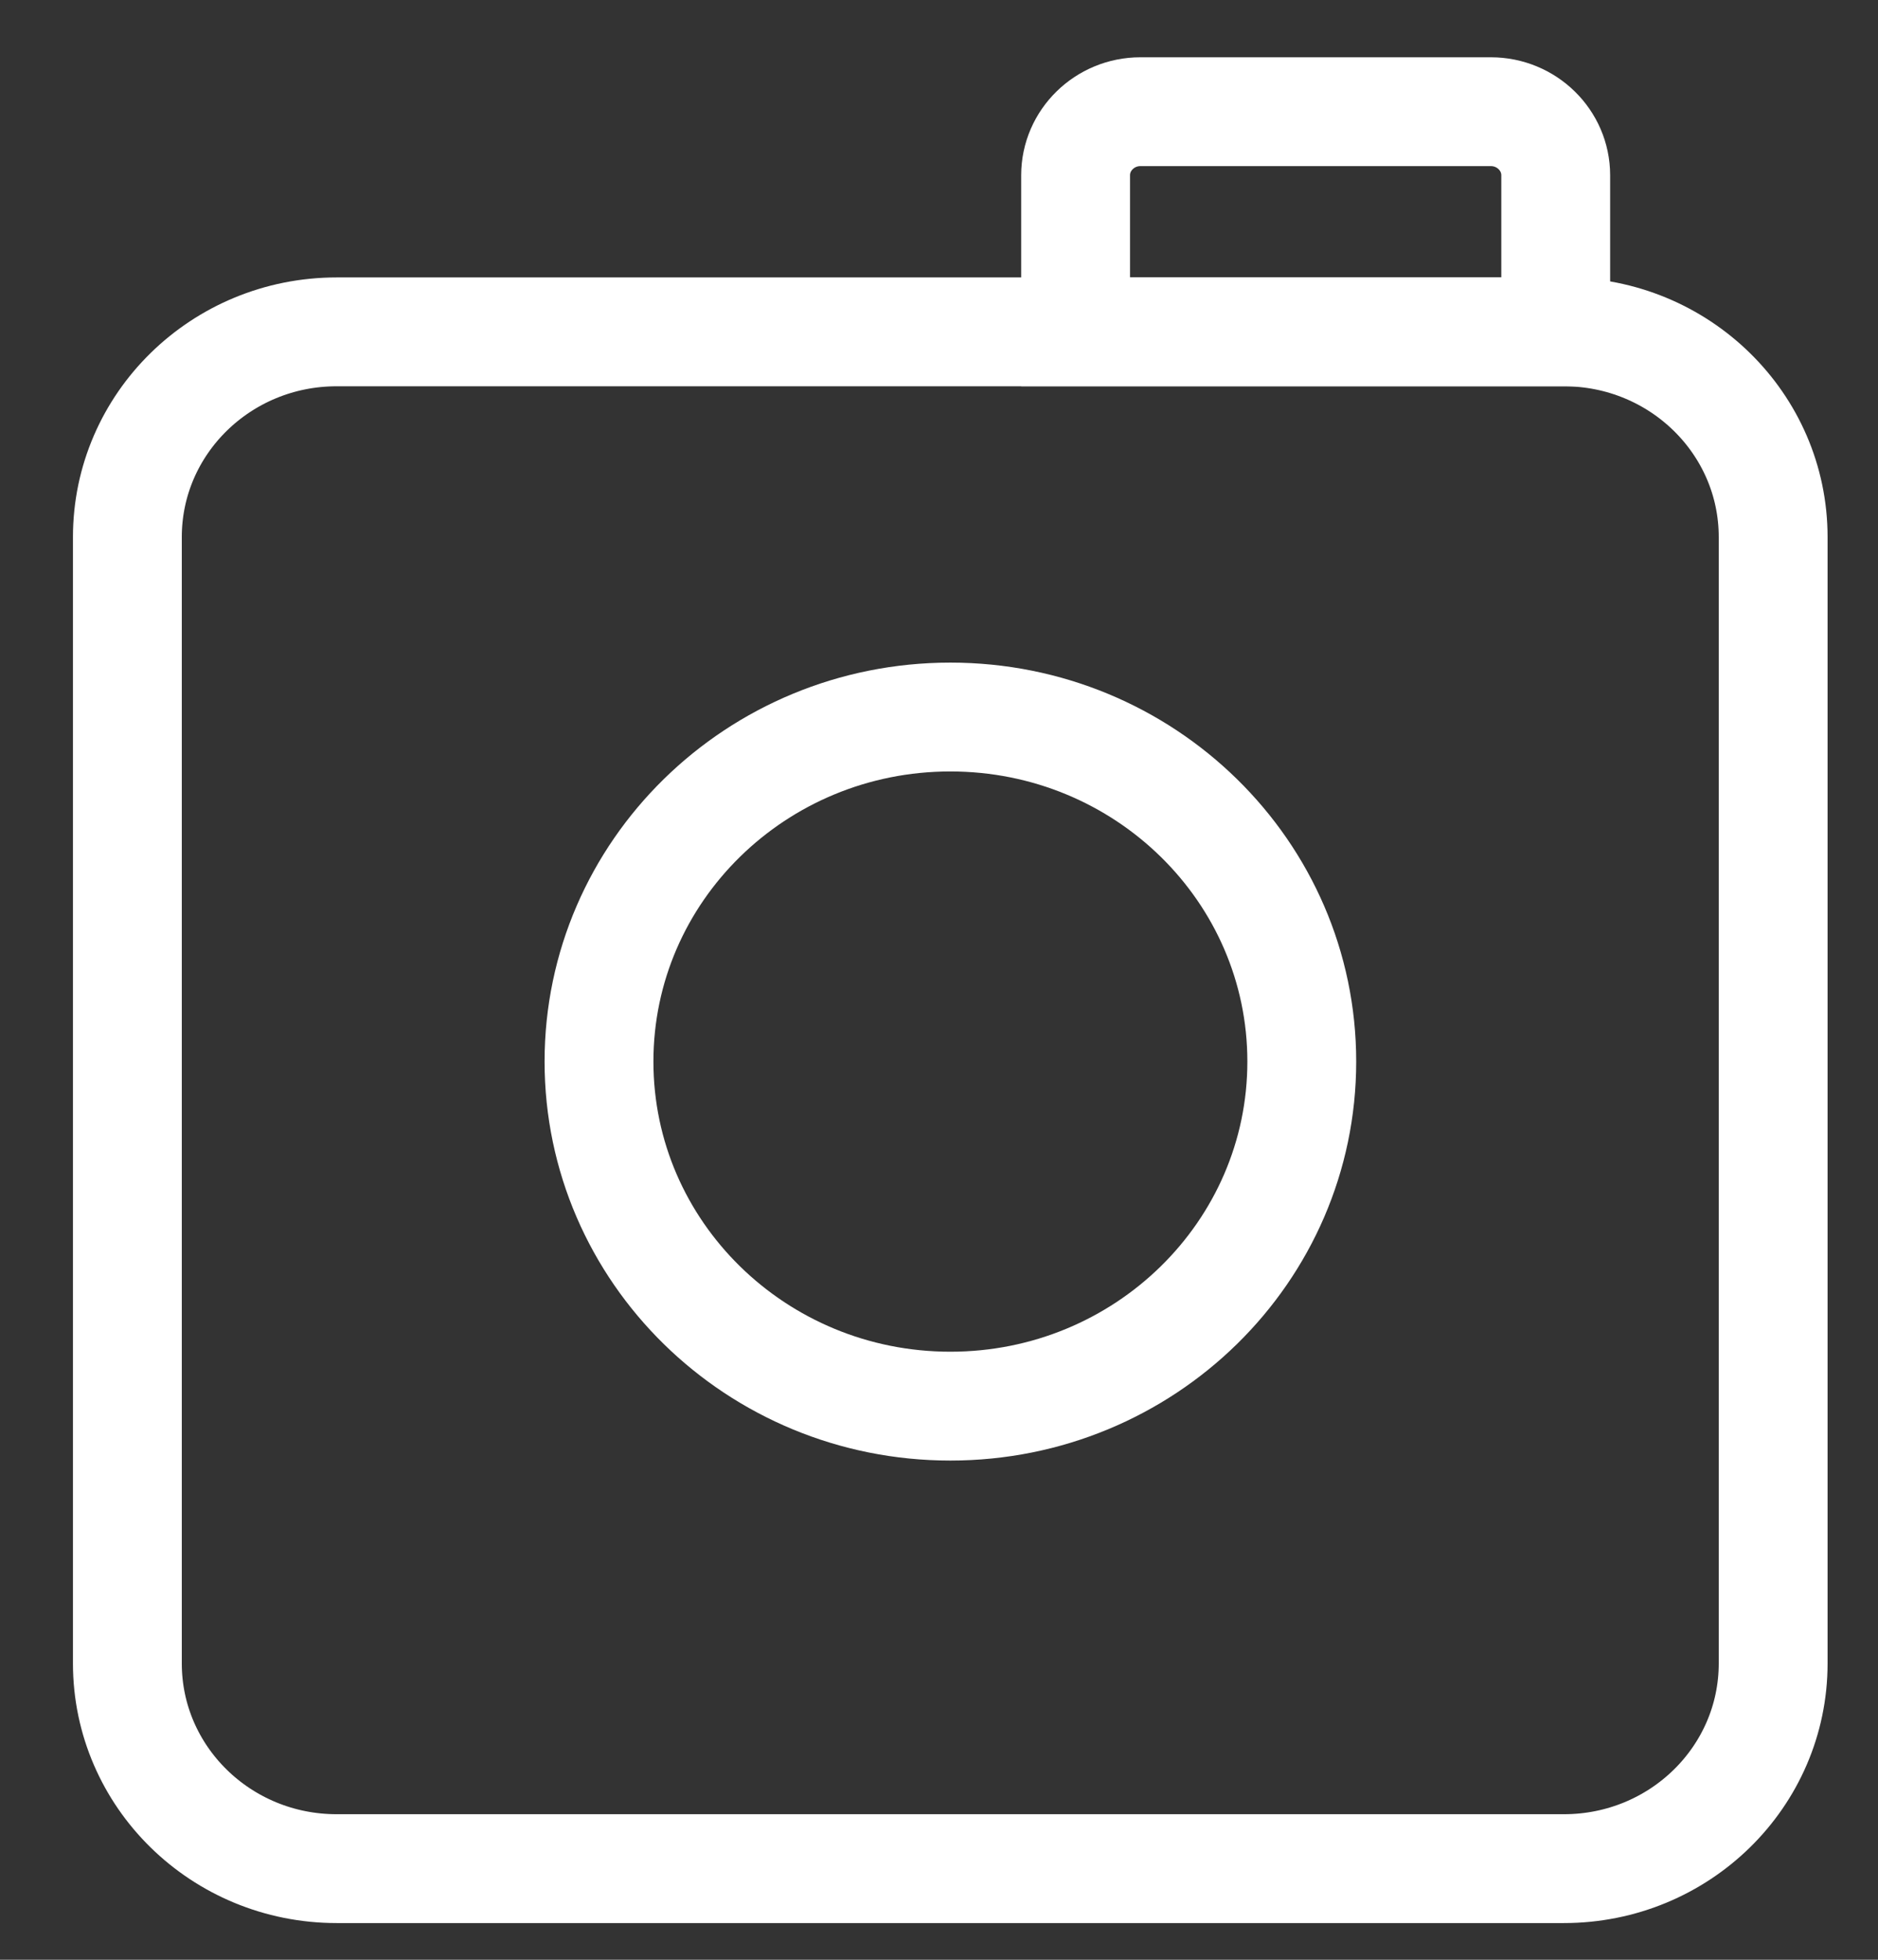 <svg width="23" height="24" viewBox="0 0 23 24" fill="none" xmlns="http://www.w3.org/2000/svg">
<rect x="0" y="0" width="23" height="24" fill="#333333" stroke="none"/>
<path d="M19.153 4.064H4.123C2.707 4.064 1.56 5.189 1.56 6.577V20.371C1.56 21.759 2.707 22.884 4.123 22.884H19.153C20.569 22.884 21.716 21.759 21.716 20.371V6.577C21.716 5.189 20.569 4.064 19.153 4.064Z" stroke="white" stroke-width="1.333" stroke-miterlimit="10" stroke-linecap="round"/>
<path d="M13.966 1.368H18.259C18.696 1.368 19.053 1.717 19.053 2.146V4.064H13.173V2.146C13.173 1.717 13.53 1.368 13.966 1.368Z" stroke="white" stroke-width="1.333" stroke-miterlimit="10" stroke-linecap="round"/>
<path d="M11.639 17.22C14.016 17.22 15.943 15.331 15.943 13C15.943 10.67 14.016 8.781 11.639 8.781C9.263 8.781 7.336 10.67 7.336 13C7.336 15.331 9.263 17.22 11.639 17.22Z" stroke="white" stroke-width="1.333" stroke-miterlimit="10" stroke-linecap="round"/>
</svg>
